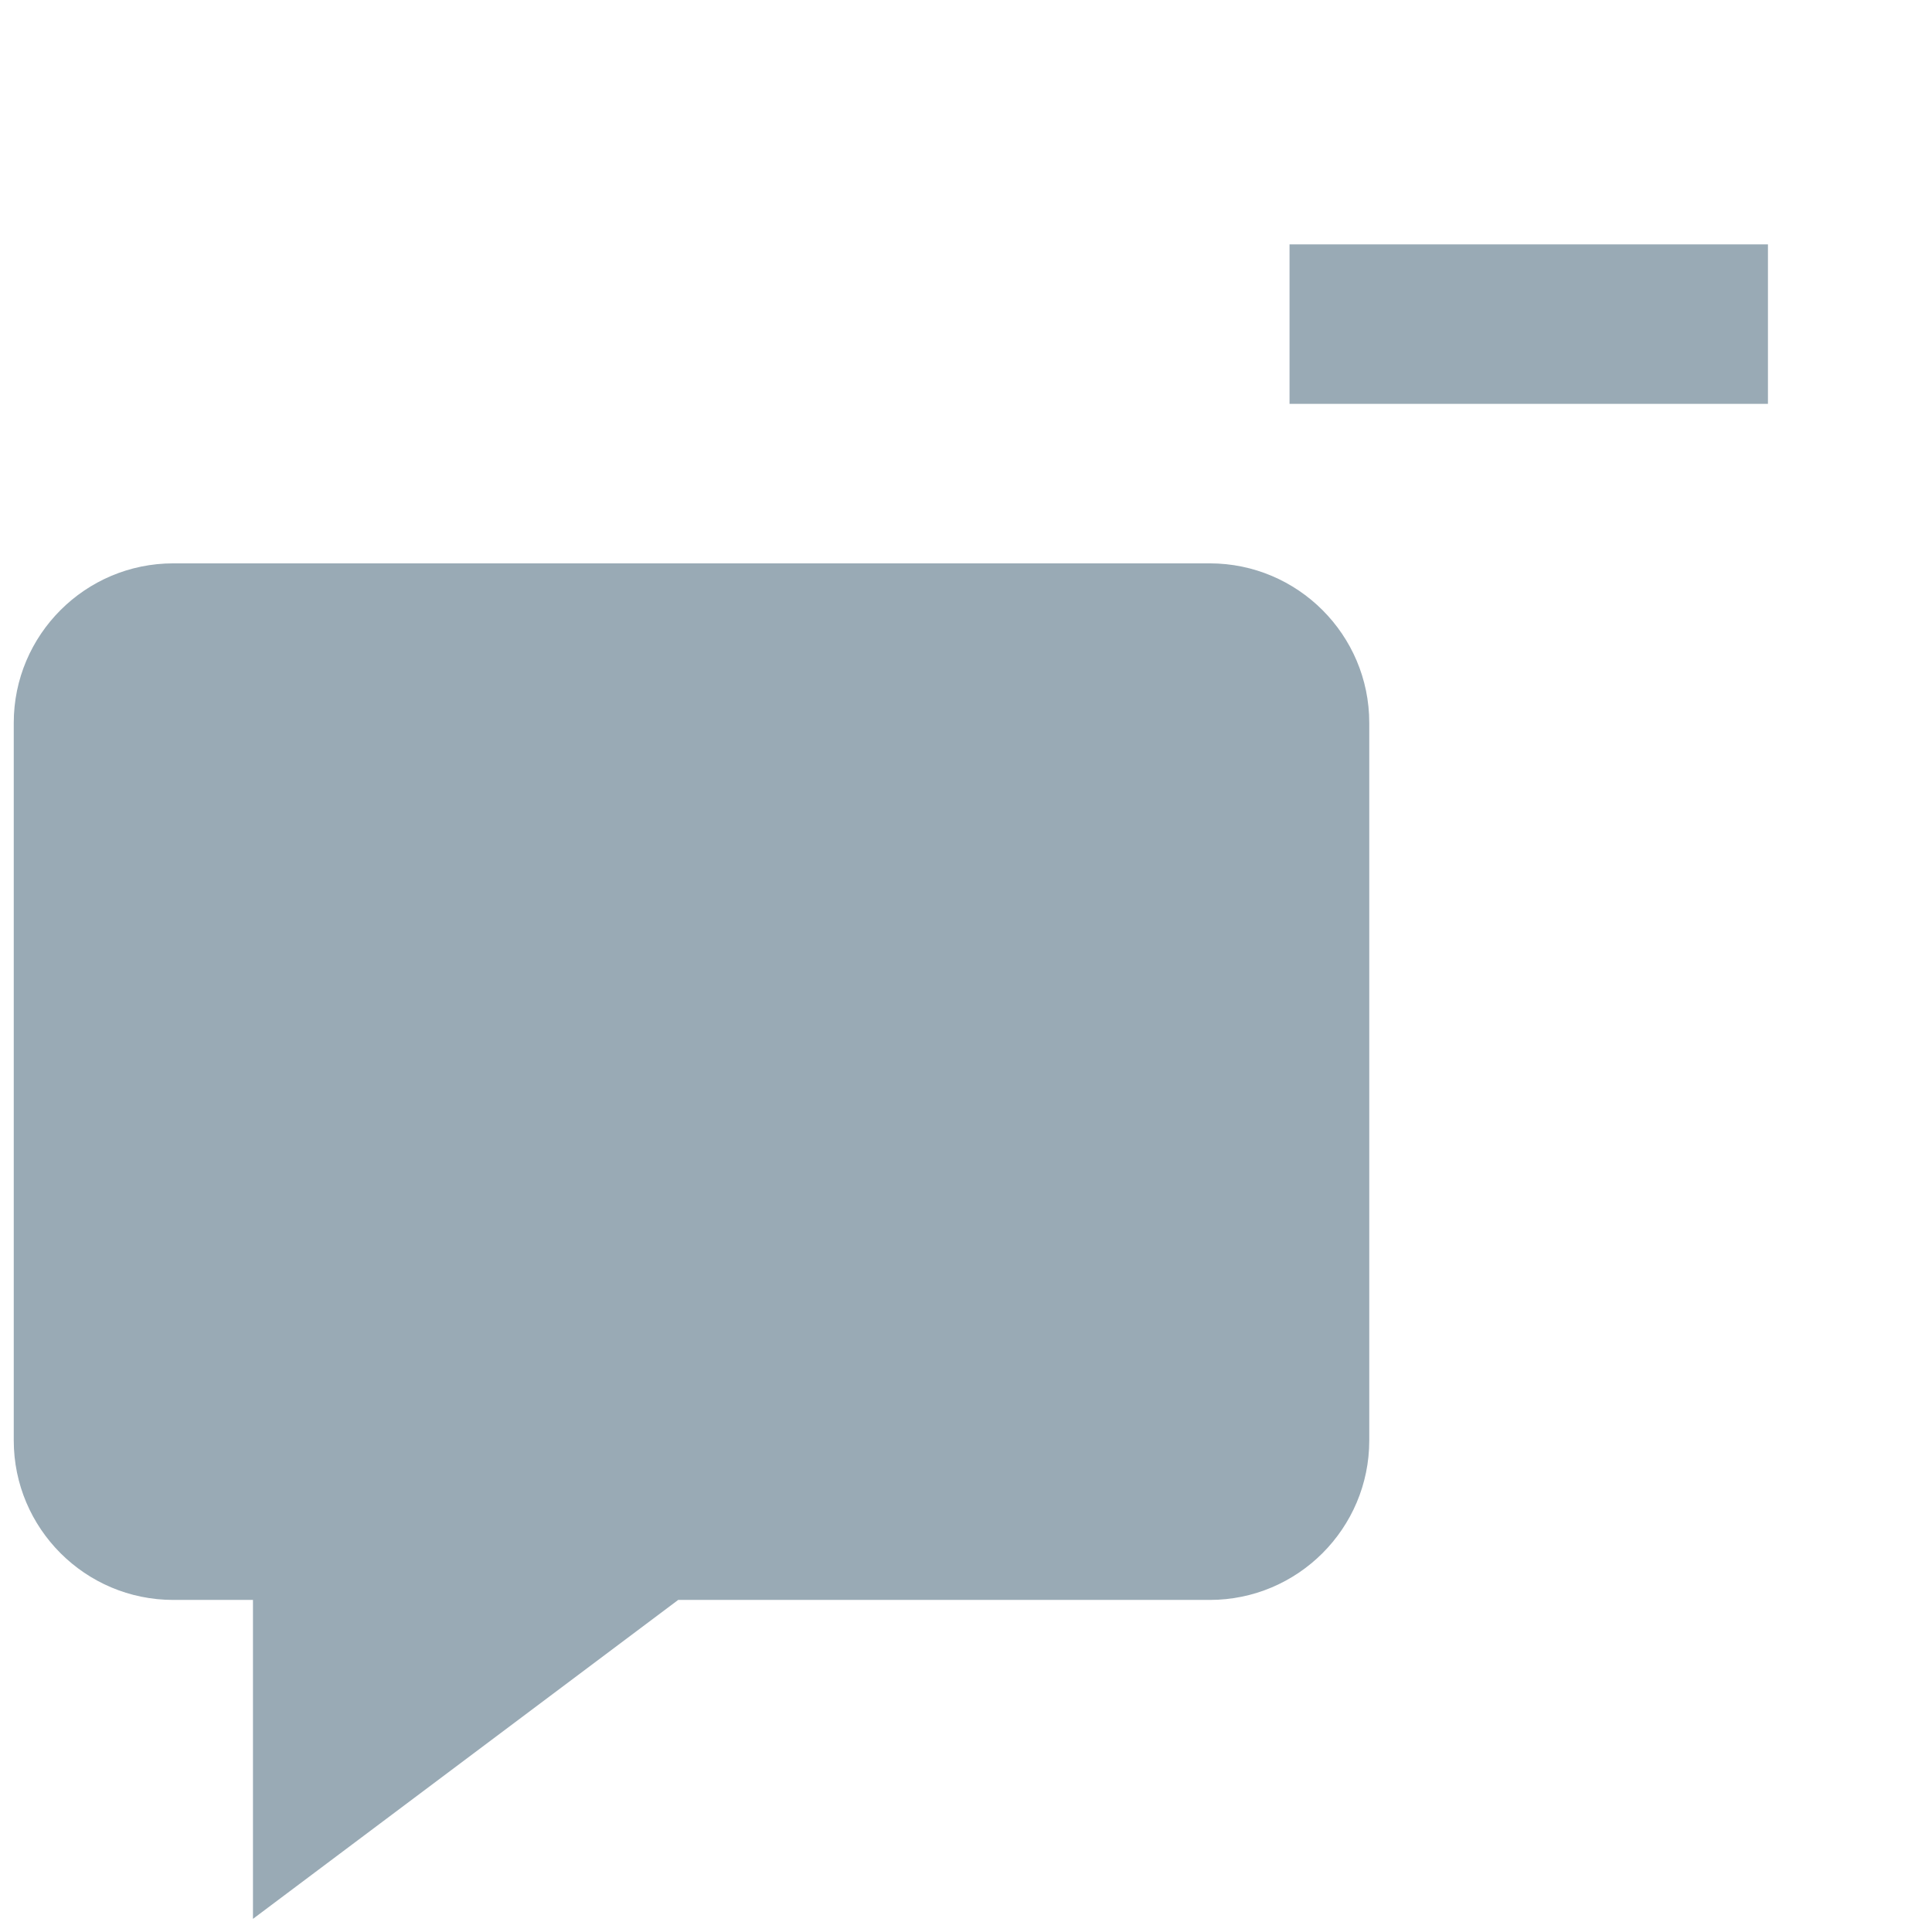 <svg width="59" height="59" viewBox="0 0 59 59" fill="none" xmlns="http://www.w3.org/2000/svg">
<g clip-path="url(#clip0_102_8682)">
<path d="M36.945 17.204H5.29C2.604 17.204 0.42 19.388 0.42 22.074V43.989C0.42 46.675 2.604 48.859 5.29 48.859H7.725V58.599L20.711 48.859H36.945C39.631 48.859 41.815 46.675 41.815 43.989V22.074C41.815 19.388 39.631 17.204 36.945 17.204Z" fill="#99AAB5"/>
<path d="M53.99 7.463H39.38V12.333H53.99V7.463Z" fill="#99AAB5"/>
</g>
<defs>
<clipPath id="clip0_102_8682">
<rect width="58.44" height="58.44" fill="white" transform="translate(0.419 0.159)"/>
</clipPath>
</defs>
</svg>
